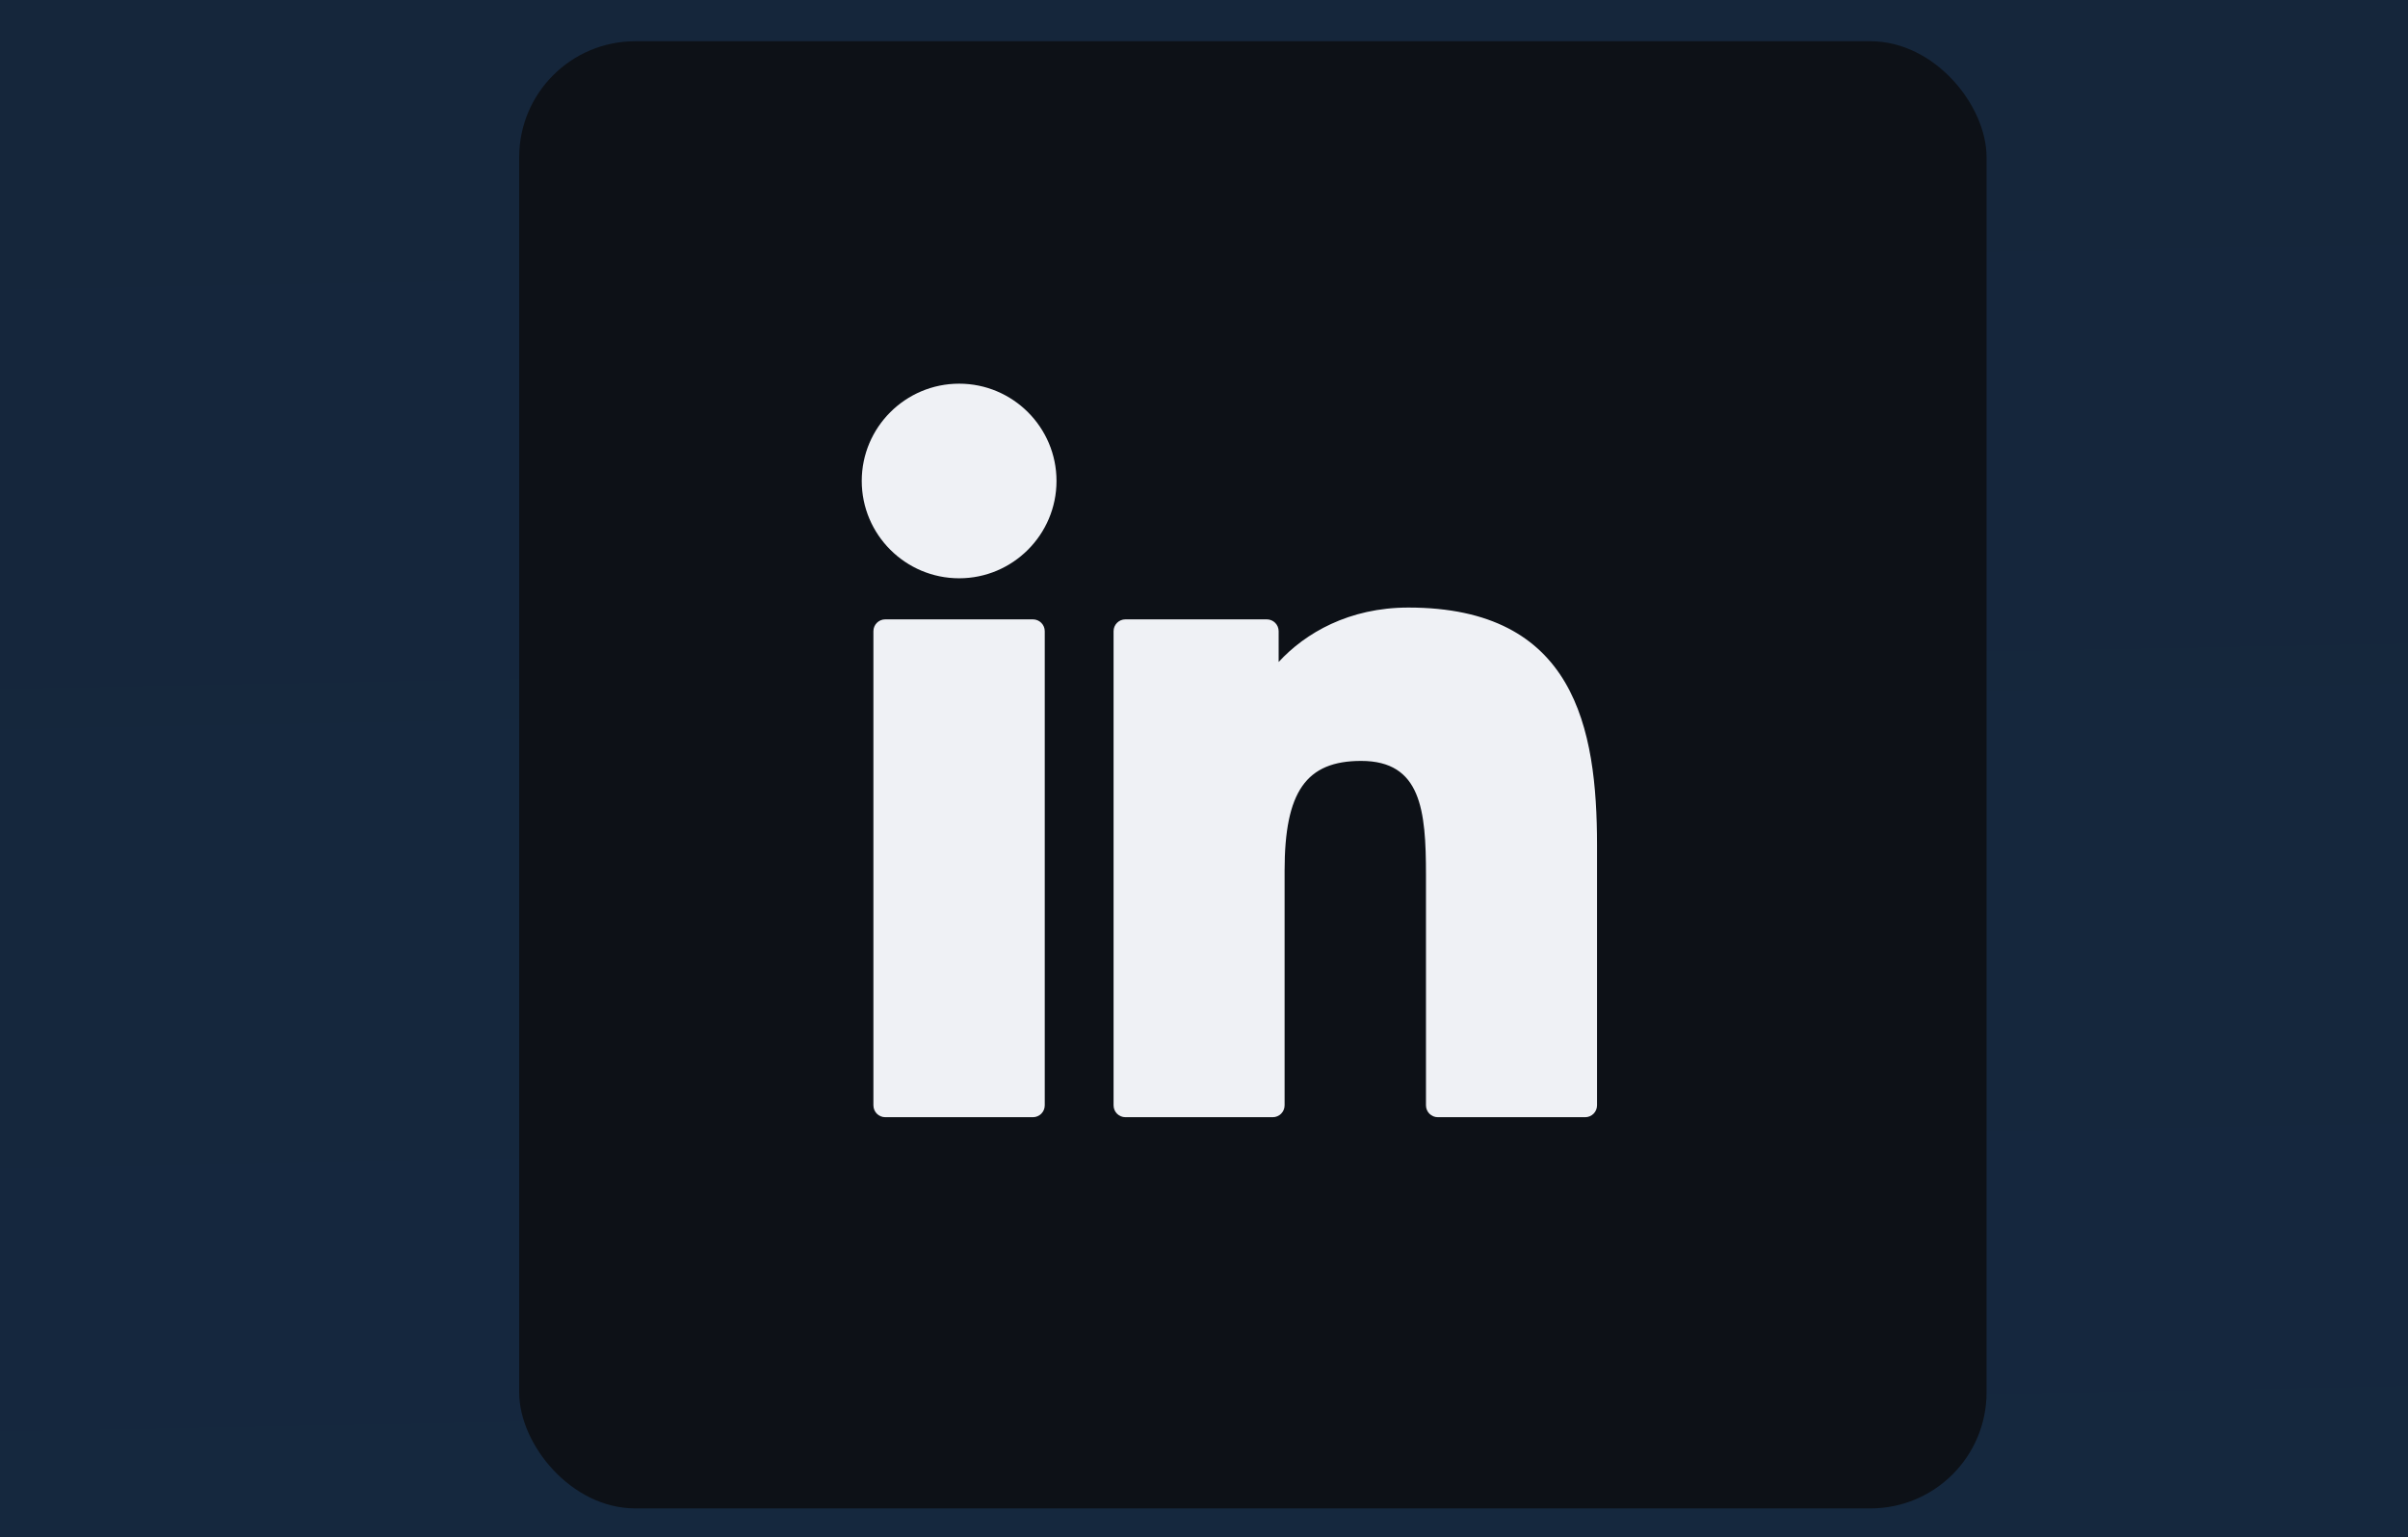 <svg width="83" height="53" viewBox="0 0 83 53" fill="none" xmlns="http://www.w3.org/2000/svg">
<rect x="0" y="0" width="83" height="53" fill="#333333" stroke="none"/>
<g clip-path="url(#clip0_857_530)">
<rect width="83" height="53" fill="#0D1117"/>
<mask id="mask0_857_530" style="mask-type:alpha" maskUnits="userSpaceOnUse" x="-285" y="-539" width="1660" height="654">
<path d="M-285 -536.367C-285 -537.472 -284.105 -538.367 -283 -538.367H1375V115H-283C-284.105 115 -285 114.105 -285 113V-536.367Z" fill="white"/>
</mask>
<g mask="url(#mask0_857_530)">
<rect opacity="0.2" x="-285" y="-538.367" width="1660" height="652.911" fill="url(#paint0_linear_857_530)"/>
</g>
<rect x="17.895" y="1.422" width="50.579" height="50.579" rx="4" fill="#0D1117"/>
<path d="M35.602 21.352H30.514C30.288 21.352 30.105 21.535 30.105 21.76V38.106C30.105 38.332 30.288 38.515 30.514 38.515H35.602C35.828 38.515 36.011 38.332 36.011 38.106V21.76C36.011 21.535 35.828 21.352 35.602 21.352Z" fill="#EFF1F5"/>
<path d="M33.061 13.227C31.209 13.227 29.703 14.731 29.703 16.58C29.703 18.431 31.209 19.936 33.061 19.936C34.911 19.936 36.416 18.43 36.416 16.58C36.416 14.731 34.911 13.227 33.061 13.227Z" fill="#EFF1F5"/>
<path d="M48.544 20.945C46.5 20.945 44.989 21.824 44.073 22.822V21.76C44.073 21.535 43.89 21.352 43.664 21.352H38.792C38.566 21.352 38.383 21.535 38.383 21.76V38.106C38.383 38.332 38.566 38.515 38.792 38.515H43.869C44.094 38.515 44.278 38.332 44.278 38.106V30.019C44.278 27.294 45.018 26.232 46.917 26.232C48.986 26.232 49.151 27.934 49.151 30.159V38.106C49.151 38.332 49.334 38.515 49.56 38.515H54.639C54.864 38.515 55.047 38.332 55.047 38.106V29.14C55.047 25.088 54.275 20.945 48.544 20.945Z" fill="#EFF1F5"/>
</g>
<defs>
<linearGradient id="paint0_linear_857_530" x1="481.806" y1="114.544" x2="470.45" y2="-488.388" gradientUnits="userSpaceOnUse">
<stop stop-color="#3A8EF0"/>
<stop offset="0.709" stop-color="#3A8EF0" stop-opacity="0.412"/>
<stop offset="0.912" stop-color="#3A8EF0" stop-opacity="0"/>
</linearGradient>
<clipPath id="clip0_857_530">
<rect width="83" height="53" fill="white"/>
</clipPath>
</defs>
</svg>
